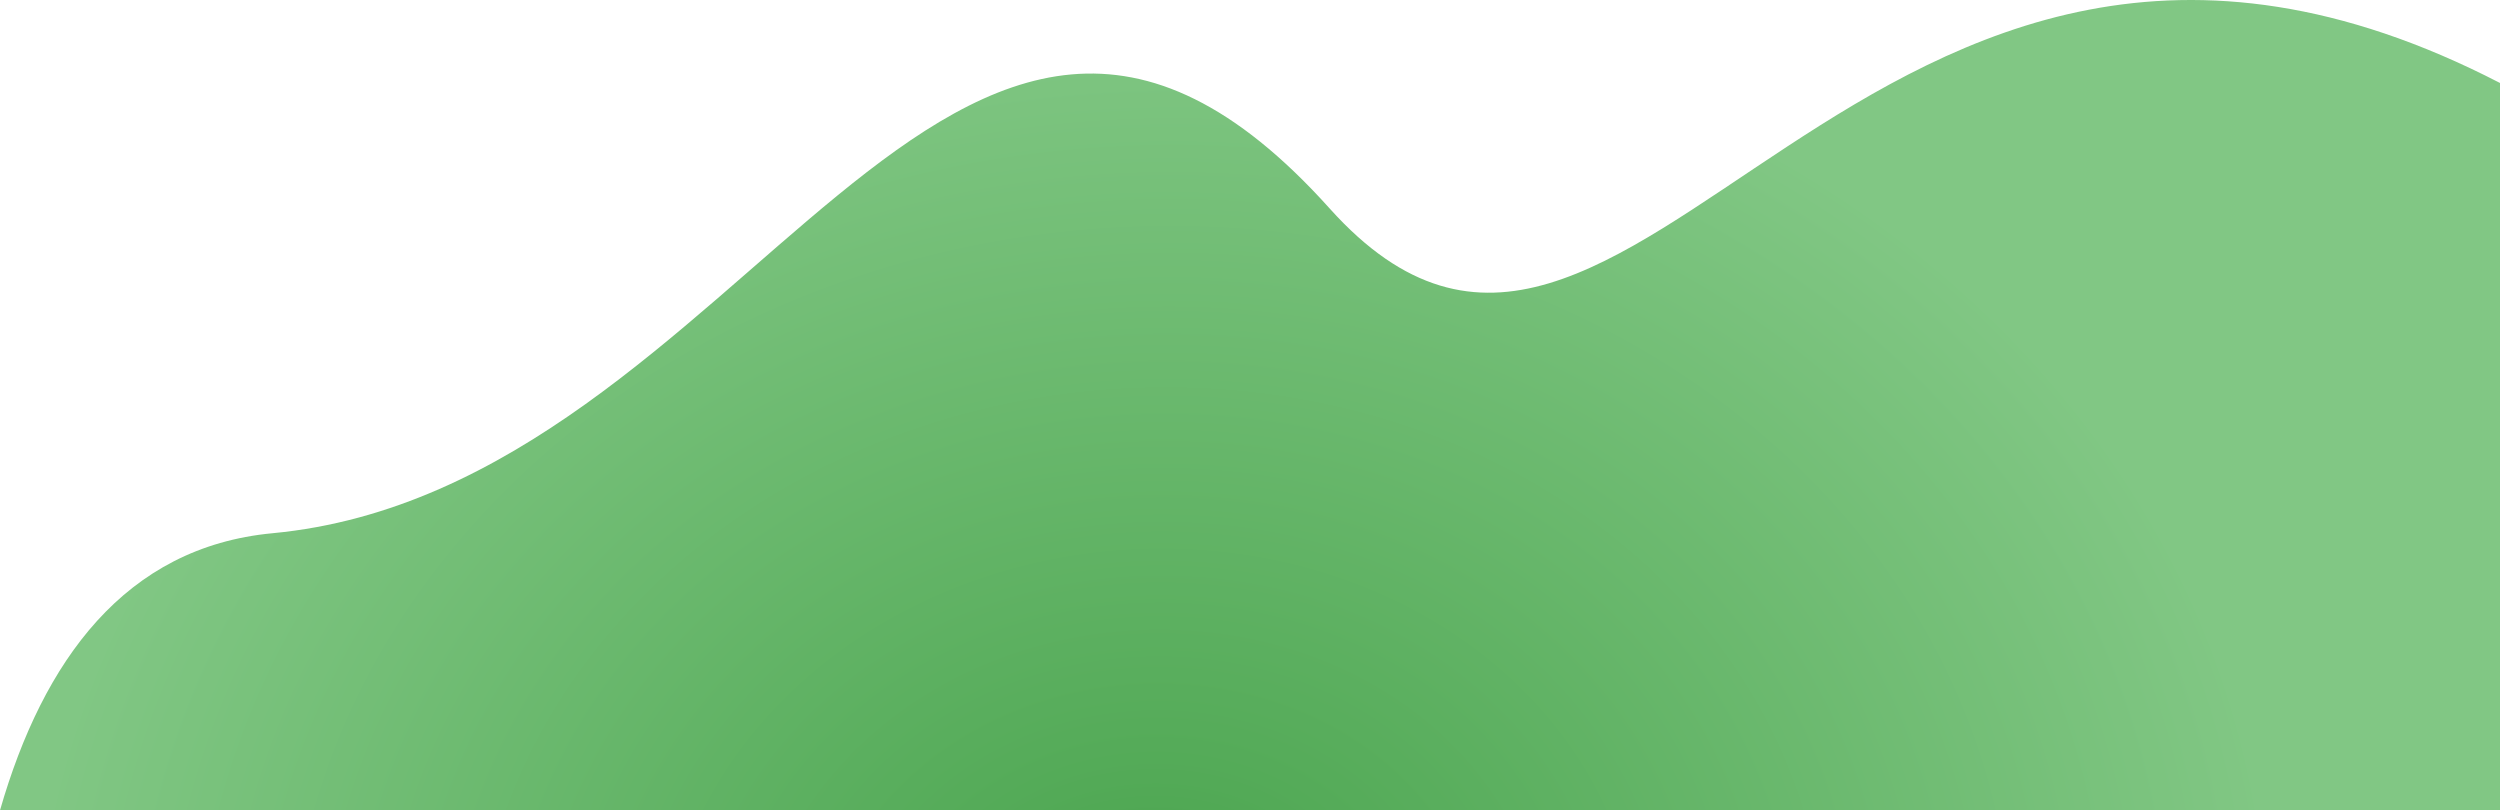 <?xml version="1.0" encoding="UTF-8"?>
<!DOCTYPE svg PUBLIC "-//W3C//DTD SVG 1.1//EN" "http://www.w3.org/Graphics/SVG/1.1/DTD/svg11.dtd">
<!-- Creator: CorelDRAW 2021.5 -->
<svg xmlns="http://www.w3.org/2000/svg" xml:space="preserve" width="105.095mm" height="34.064mm" version="1.1" style="shape-rendering:geometricPrecision; text-rendering:geometricPrecision; image-rendering:optimizeQuality; fill-rule:evenodd; clip-rule:evenodd"
viewBox="0 0 14205.79 4604.44"
 xmlns:xlink="http://www.w3.org/1999/xlink"
 xmlns:xodm="http://www.corel.com/coreldraw/odm/2003">
 <defs>
  <style type="text/css">
   <![CDATA[
    .fil0 {fill:url(#id0);fill-rule:nonzero}
   ]]>
  </style>
  <radialGradient id="id0" gradientUnits="userSpaceOnUse" gradientTransform="matrix(-0.062 -0.793 -0.917 0.072 12009 10310)" cx="6534.66" cy="5525.34" r="6960.84" fx="6534.66" fy="5525.34">
   <stop offset="0" style="stop-opacity:1; stop-color:#43A047"/>
   <stop offset="0.2" style="stop-opacity:1; stop-color:#53AA57"/>
   <stop offset="1" style="stop-opacity:1; stop-color:#81C784"/>
  </radialGradient>
 </defs>
 <g id="Layer_x0020_1">
  <path id="Mask" class="fil0" d="M7555.6 1184.71c-2158.49,-2403.87 -3294.01,1589.18 -6007.32,1845.26 -836.71,78.97 -1303.08,722.44 -1548.28,1574.47l14205.79 0 0 -4132.93c-3645.24,-1883.56 -4944.55,2612.75 -6650.19,713.19z"/>
 </g>
</svg>
